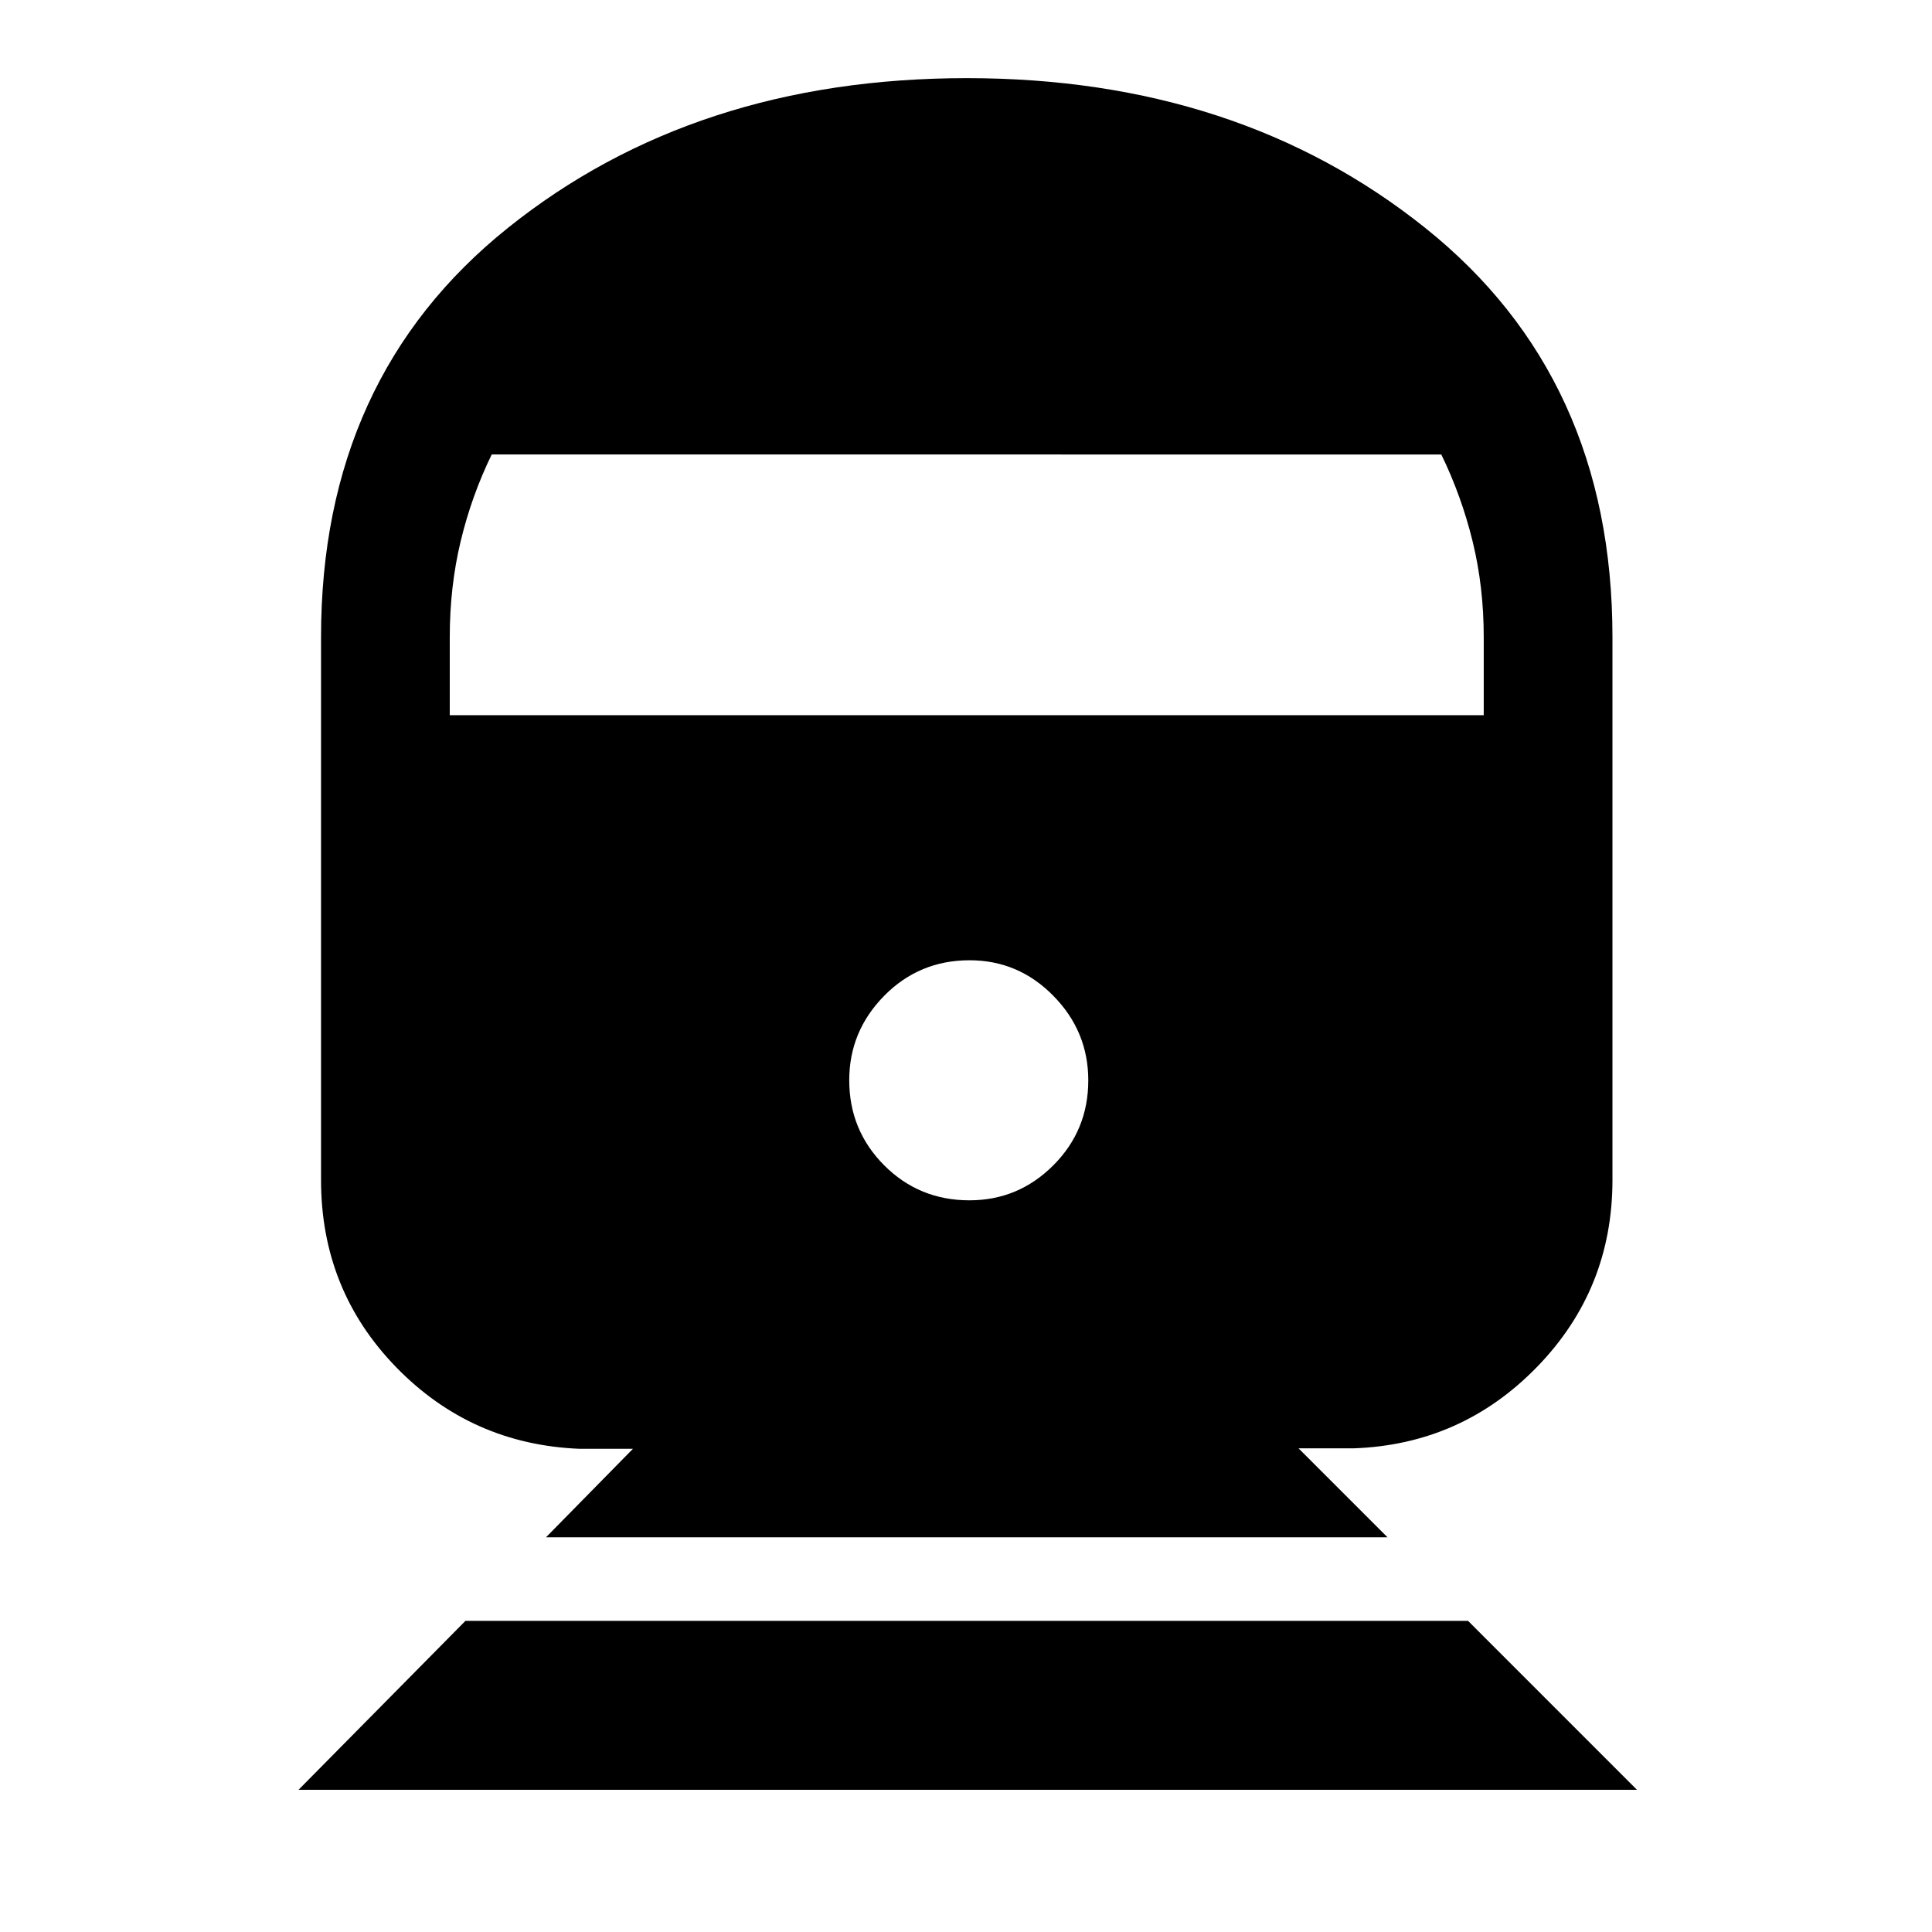 <svg xmlns="http://www.w3.org/2000/svg" height="48" viewBox="0 -960 960 960" width="48"><path d="m148.33-70.65 82.95-83.96h498.18l83.95 83.96H148.33Zm122.95-125.46 43.22-43.98h-26.41q-53.86-2.15-91.22-40.53-37.35-38.39-37.35-93.05v-269.81q0-128.9 92.87-203.29 92.86-74.4 228.05-74.4 134.69 0 227.73 74.4 93.05 74.39 93.05 203.29v269.81q0 54.32-37.47 92.88-37.48 38.55-91.1 40.46h-27.41l44.22 44.22H271.28Zm210.43-167.46q24.29 0 41.67-17.38 17.38-17.39 17.38-42.23 0-24.34-17.35-42-17.35-17.67-41.64-17.67-25.03 0-42.41 17.64-17.38 17.64-17.38 41.98 0 24.83 17.35 42.25 17.35 17.41 42.38 17.41ZM223.48-604.63h513.78v-38.78q0-25.06-5.54-47.63-5.54-22.58-15.55-43.13H244.33q-10.01 20.55-15.43 43.13-5.42 22.57-5.42 47.63v38.78Z"/></svg>